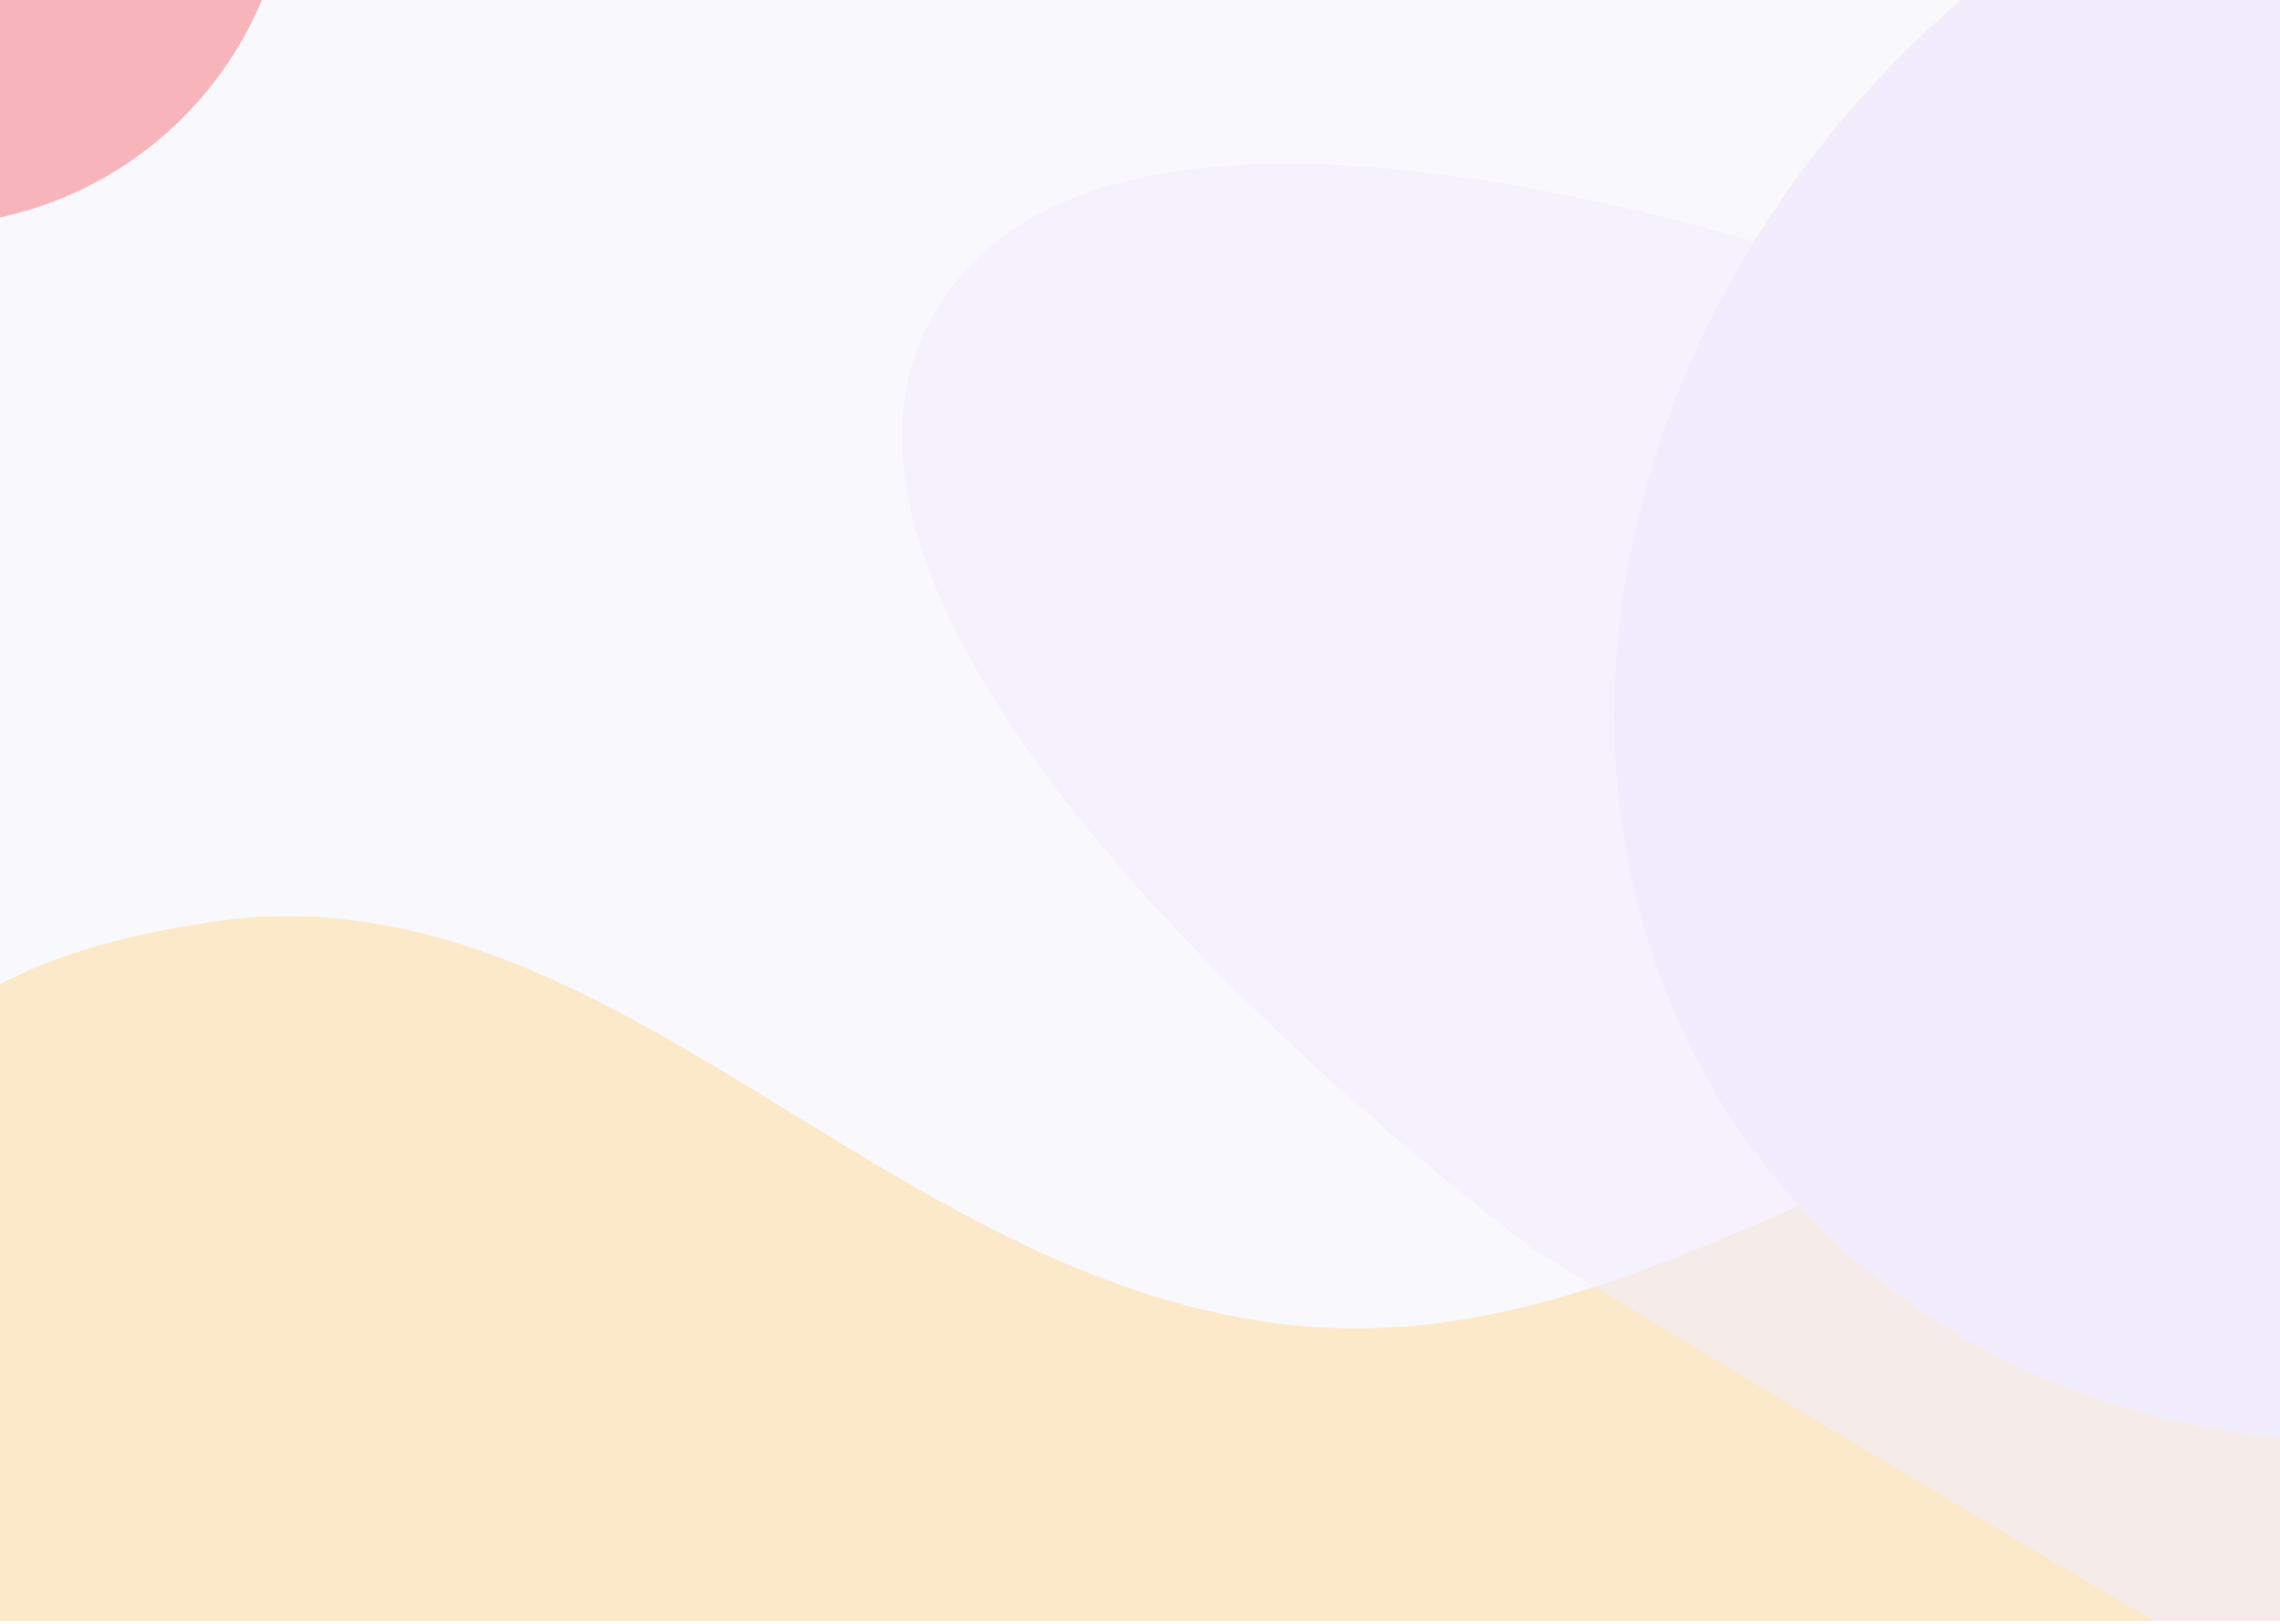 <svg width="584" height="416" viewBox="0 0 584 416" fill="none" xmlns="http://www.w3.org/2000/svg">

  <g clip-path="url(#clip0_632_3515)">
    <rect width="584" height="415.289" fill="#F9F8FC"/>
    <g opacity="0.4" filter="url(#filter0_f_632_3515)">
      <path
        d="M328.636 339.226C443.911 352.986 523.807 231.654 617.372 309.111C636.506 324.952 646.671 335.436 660.465 356.042C740.841 476.116 546.219 557.021 414.104 580.348C344.731 592.597 303.54 587.492 231.635 573.944C167.057 561.777 121.744 558.588 62.811 525.306C14.662 498.115 -18.872 474.993 -42.737 425.182C-64.363 380.044 -72.323 341.423 -49.268 301.879C-24.812 259.929 4.266 243.841 53.488 236.295C154.771 220.769 223.947 326.729 328.636 339.226Z" fill="#FFD27C"/>
      <ellipse
        cx="94.406"
        cy="94.43"
        rx="94.406"
        ry="94.43"
        transform="matrix(0.41 0.912 0.912 -0.41 -144.783 -83.945)"
        fill="#F6515B"
      />
      <ellipse
        cx="219.436"
        cy="219.128"
        rx="219.436"
        ry="219.128"
        transform="matrix(-0.172 0.985 1 0.03 454.465 -69.699)"
        fill="#E8DCFF"
      />
      <g style="mix-blend-mode:hue" opacity="0.6">
        <path
          d="M512.633 83.184C512.633 83.184 308.88 0.361 247.209 69.453C170.291 155.629 393.121 320.311 393.121 320.311C393.121 320.311 830.733 588.603 916.698 605.082C1053.02 631.215 1165.64 604.944 1170.66 491.679C1174.73 399.721 512.633 83.184 512.633 83.184Z" fill="#E8DCFF"/>
      </g>
    </g>
  </g>

  <defs>
    <filter id="filter0_f_632_3515" x="-434.415" y="-450.943" width="1925.09" height="1385.32" filterUnits="userSpaceOnUse" color-interpolation-filters="sRGB">
      <feFlood flood-opacity="0" result="BackgroundImageFix"/>
      <feBlend mode="normal" in="SourceGraphic" in2="BackgroundImageFix" result="shape"/>
      <feGaussianBlur stdDeviation="160" result="effect1_foregroundBlur_632_3515"/>
    </filter>
    <clipPath id="clip0_632_3515">
      <rect width="584" height="415.289" fill="white"/>
    </clipPath>
  </defs>

</svg>
